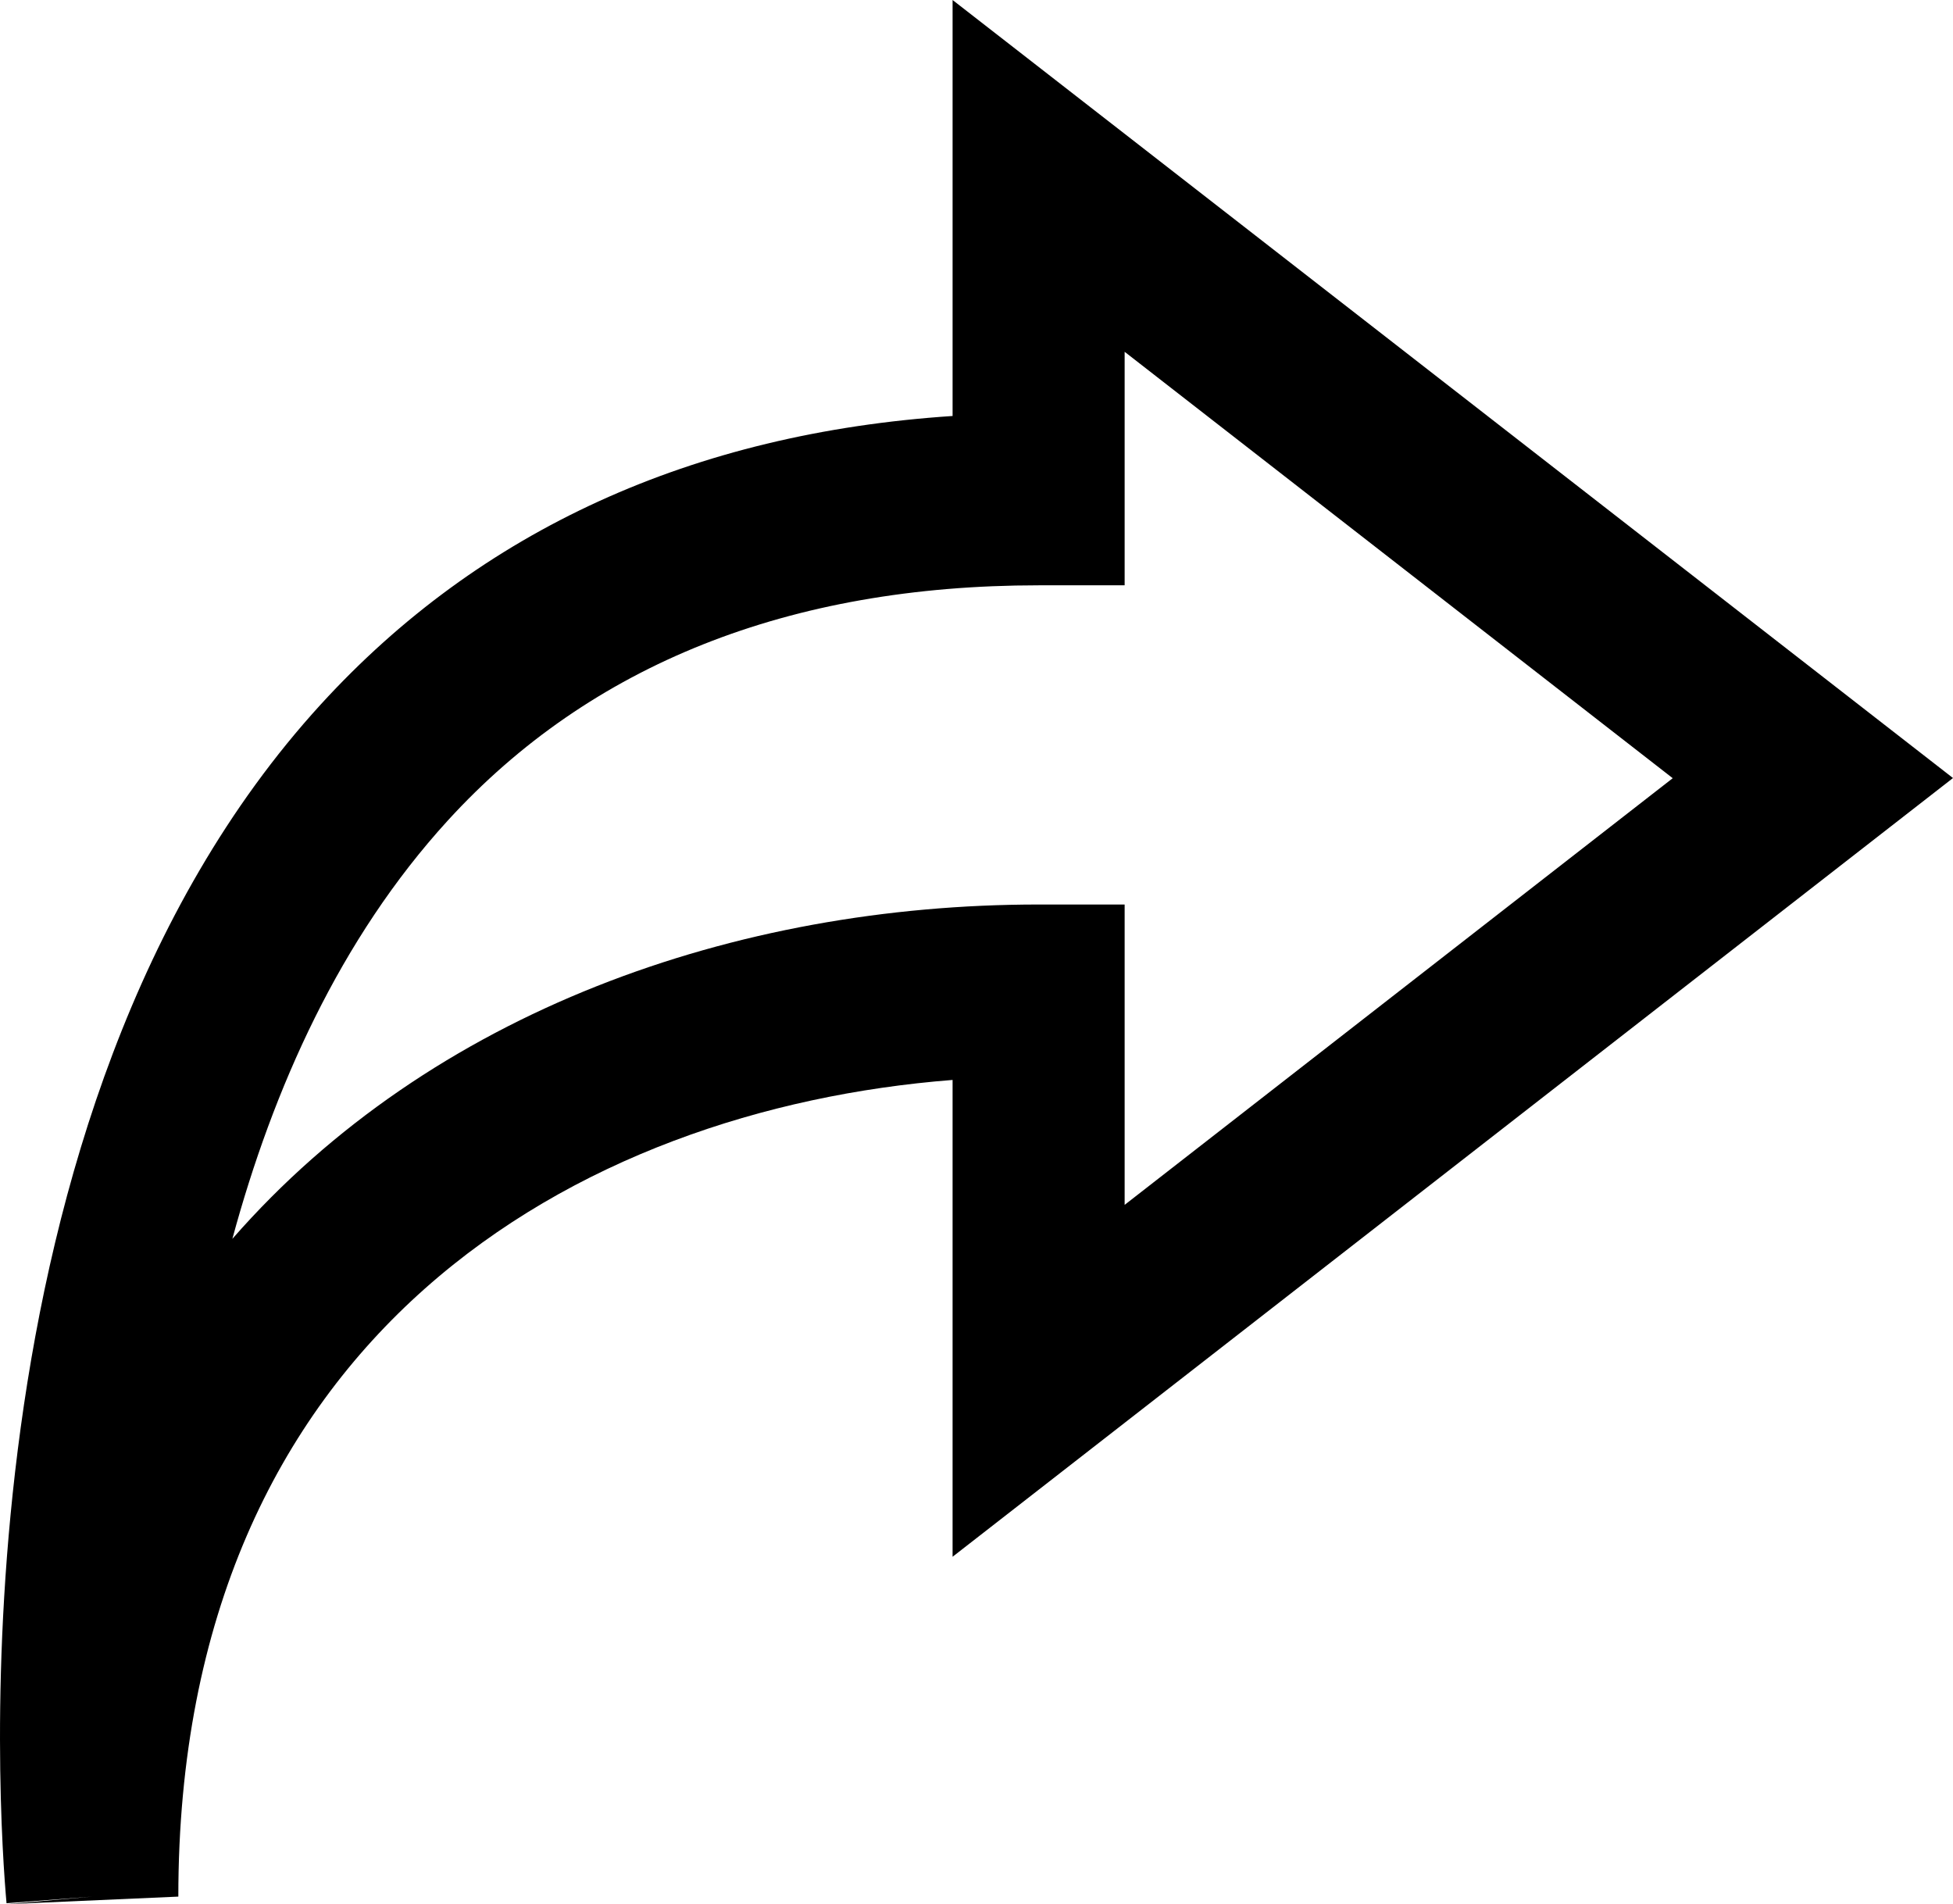 <?xml version="1.0" encoding="iso-8859-1"?>
<!-- Generator: Adobe Illustrator 22.0.1, SVG Export Plug-In . SVG Version: 6.00 Build 0)  -->
<svg version="1.1" id="icons" xmlns="http://www.w3.org/2000/svg" xmlns:xlink="http://www.w3.org/1999/xlink" x="0px" y="0px"
	 viewBox="0 0 22.702 22.132" style="enable-background:new 0 0 22.702 22.132;" xml:space="preserve">
<path d="M1.073,22.044l-0.996,0.088l1.996-0.088c0-6.531,4.644-9.151,9-9.492v5.542l11.629-9.051L11.073,0v4.835
	c-3.025,0.2-5.492,1.326-7.344,3.352c-4.347,4.758-3.737,13.008-3.653,13.934L1.073,22.044z M5.206,9.536
	c1.657-1.813,3.967-2.733,6.867-2.733h1V4.089l6.371,4.956l-6.371,4.959v-3.491h-1c-3.521,0-7.059,1.239-9.372,3.886
	C3.174,12.655,3.95,10.911,5.206,9.536z"/>
</svg>
